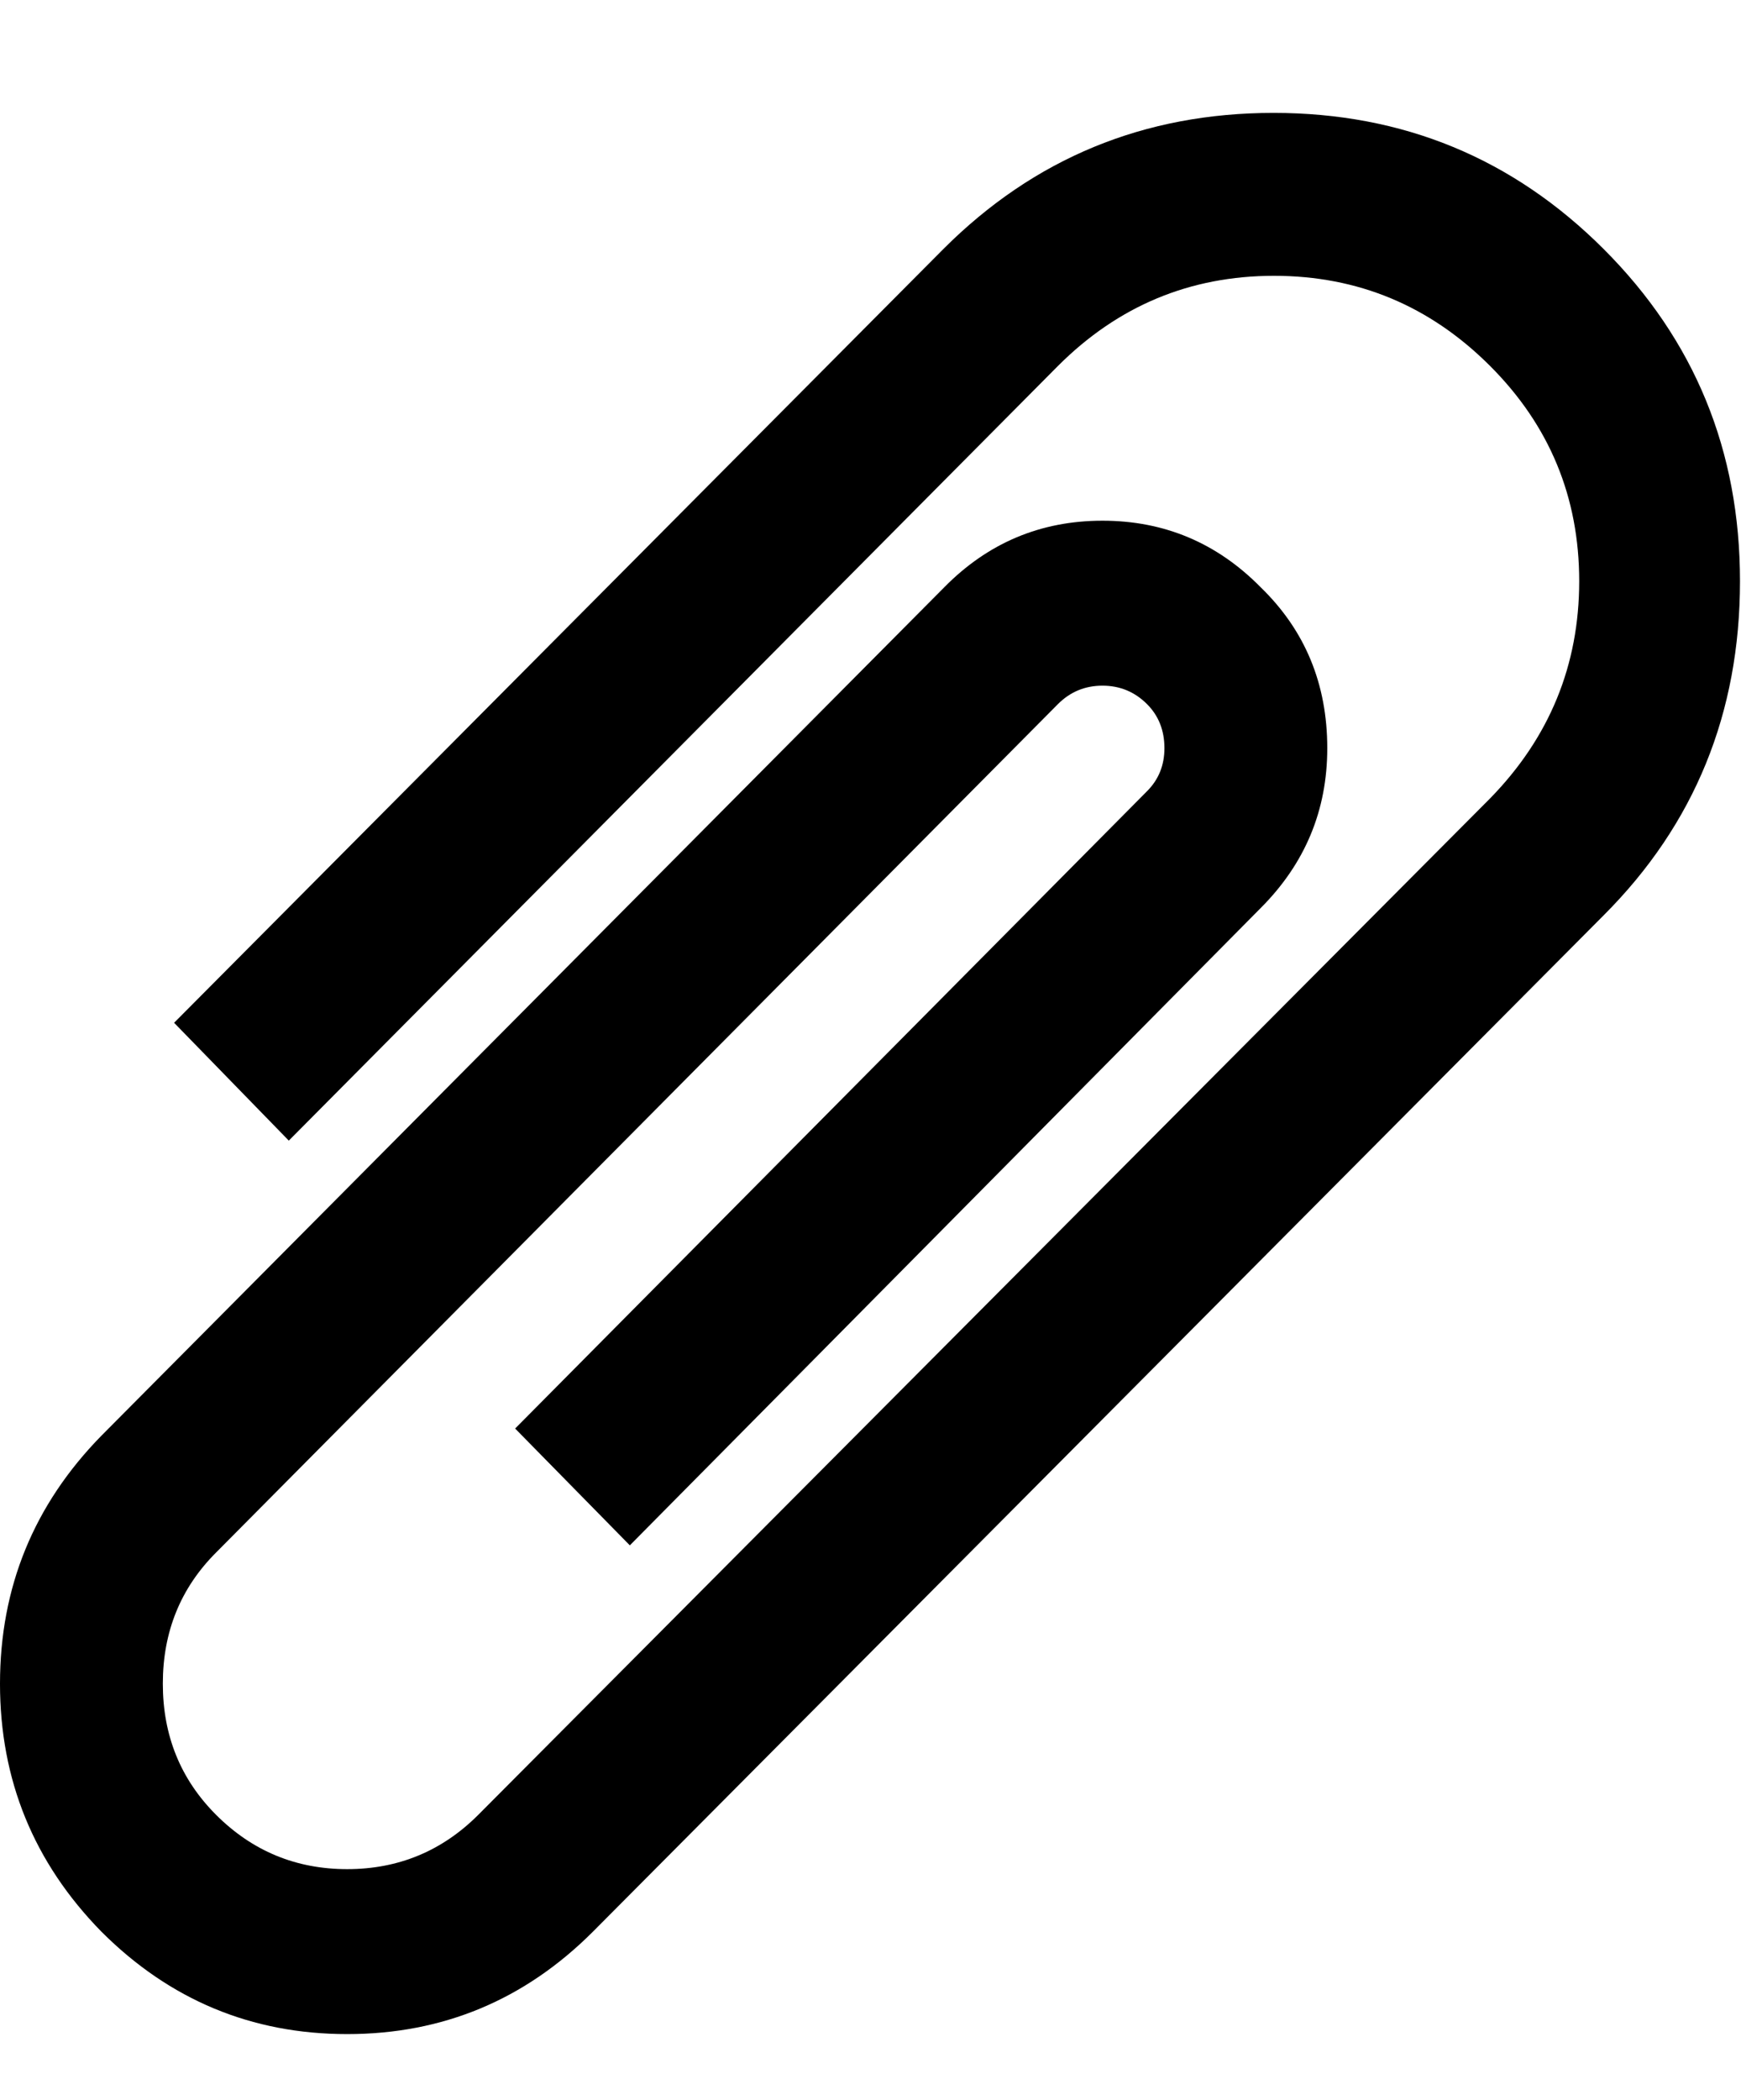 <svg height="1000" width="829.59" xmlns="http://www.w3.org/2000/svg"><path d="M0 801.872q0 -68.808 48.312 -118.096l401.624 -404.064q31.232 -31.72 75.396 -31.72t75.396 31.72q31.72 30.744 31.72 76.616 0 44.408 -31.72 76.128l-300.608 303.536 -54.656 -55.632 301.096 -303.536q8.296 -8.296 8.296 -20.496 0 -12.688 -8.296 -20.984 -8.784 -8.784 -21.228 -8.784t-21.228 8.784l-401.136 404.064q-25.376 25.376 -25.376 62.464t25.376 62.464q25.864 25.864 62.464 25.864t62.464 -25.864l482.144 -484.096q42.456 -43.432 42.456 -103.456t-42.456 -102.48q-42.944 -42.944 -102.968 -42.944t-102.968 42.944l-366.488 368.928 -54.656 -56.12 366.488 -368.44q64.904 -64.904 157.38 -64.904t157.38 64.904 64.904 158.112q0 94.184 -64.904 159.088l-481.656 484.096q-48.8 48.8 -117.12 48.8t-117.12 -48.8q-48.312 -49.288 -48.312 -118.096z"/></svg>